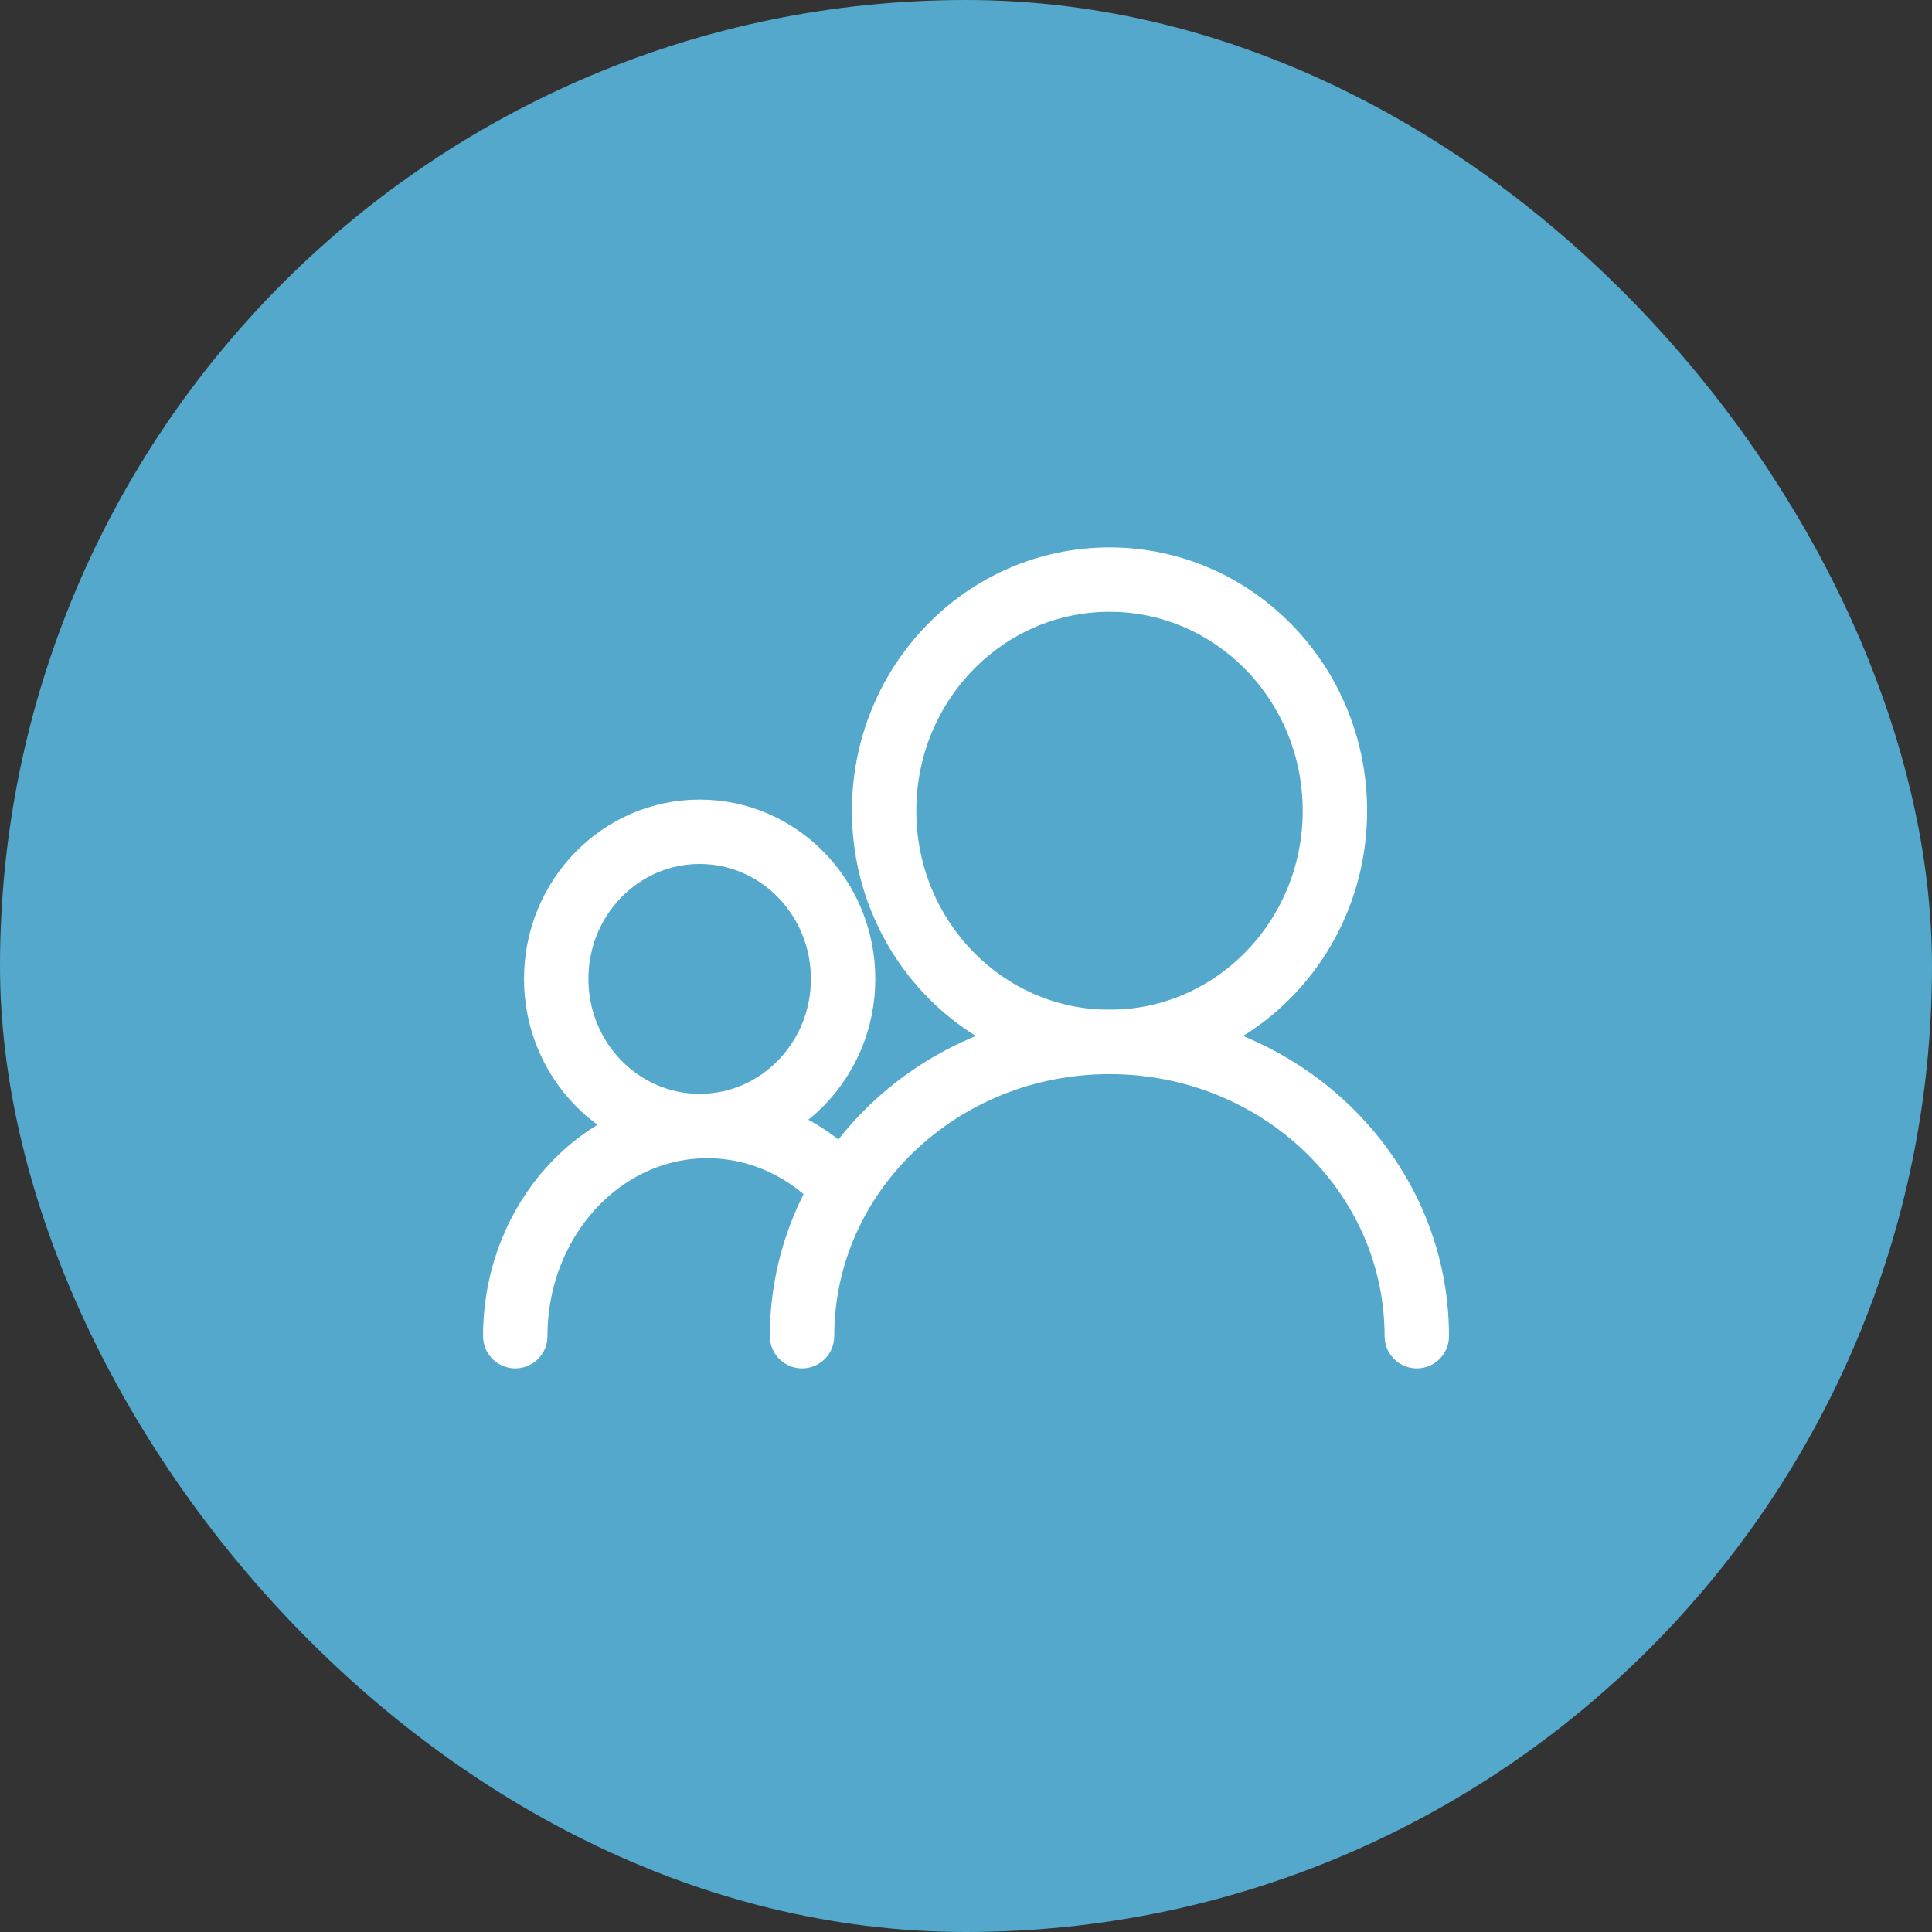 <svg width="36" height="36" viewBox="0 0 36 36" fill="none" xmlns="http://www.w3.org/2000/svg">
<rect x="0" y="0" width="36" height="36" fill="#333333" stroke="none"/>
<rect x="1" y="1" width="34" height="34" rx="17" fill="#53A8CB" stroke="#53A8CB" stroke-width="2"/>
<path fill-rule="evenodd" clip-rule="evenodd" d="M24.874 15.108C24.874 17.487 22.993 19.415 20.674 19.415C18.354 19.415 16.474 17.487 16.474 15.108C16.474 12.729 18.354 10.8 20.674 10.8C22.993 10.8 24.874 12.729 24.874 15.108Z" stroke="white" stroke-width="1.2" stroke-linecap="round"/>
<path d="M14.945 24.898C14.945 21.87 17.509 19.415 20.673 19.415C23.836 19.415 26.4 21.87 26.4 24.898" stroke="white" stroke-width="1.2" stroke-linecap="round"/>
<path fill-rule="evenodd" clip-rule="evenodd" d="M15.71 18.241C15.71 19.754 14.513 20.982 13.037 20.982C11.561 20.982 10.364 19.754 10.364 18.241C10.364 16.727 11.561 15.499 13.037 15.499C14.513 15.499 15.71 16.727 15.71 18.241Z" stroke="white" stroke-width="1.2" stroke-linecap="round"/>
<path d="M9.601 24.898C9.601 22.735 11.203 20.982 13.18 20.982C14.168 20.982 15.062 21.42 15.71 22.128" stroke="white" stroke-width="1.2" stroke-linecap="round"/>
</svg>
